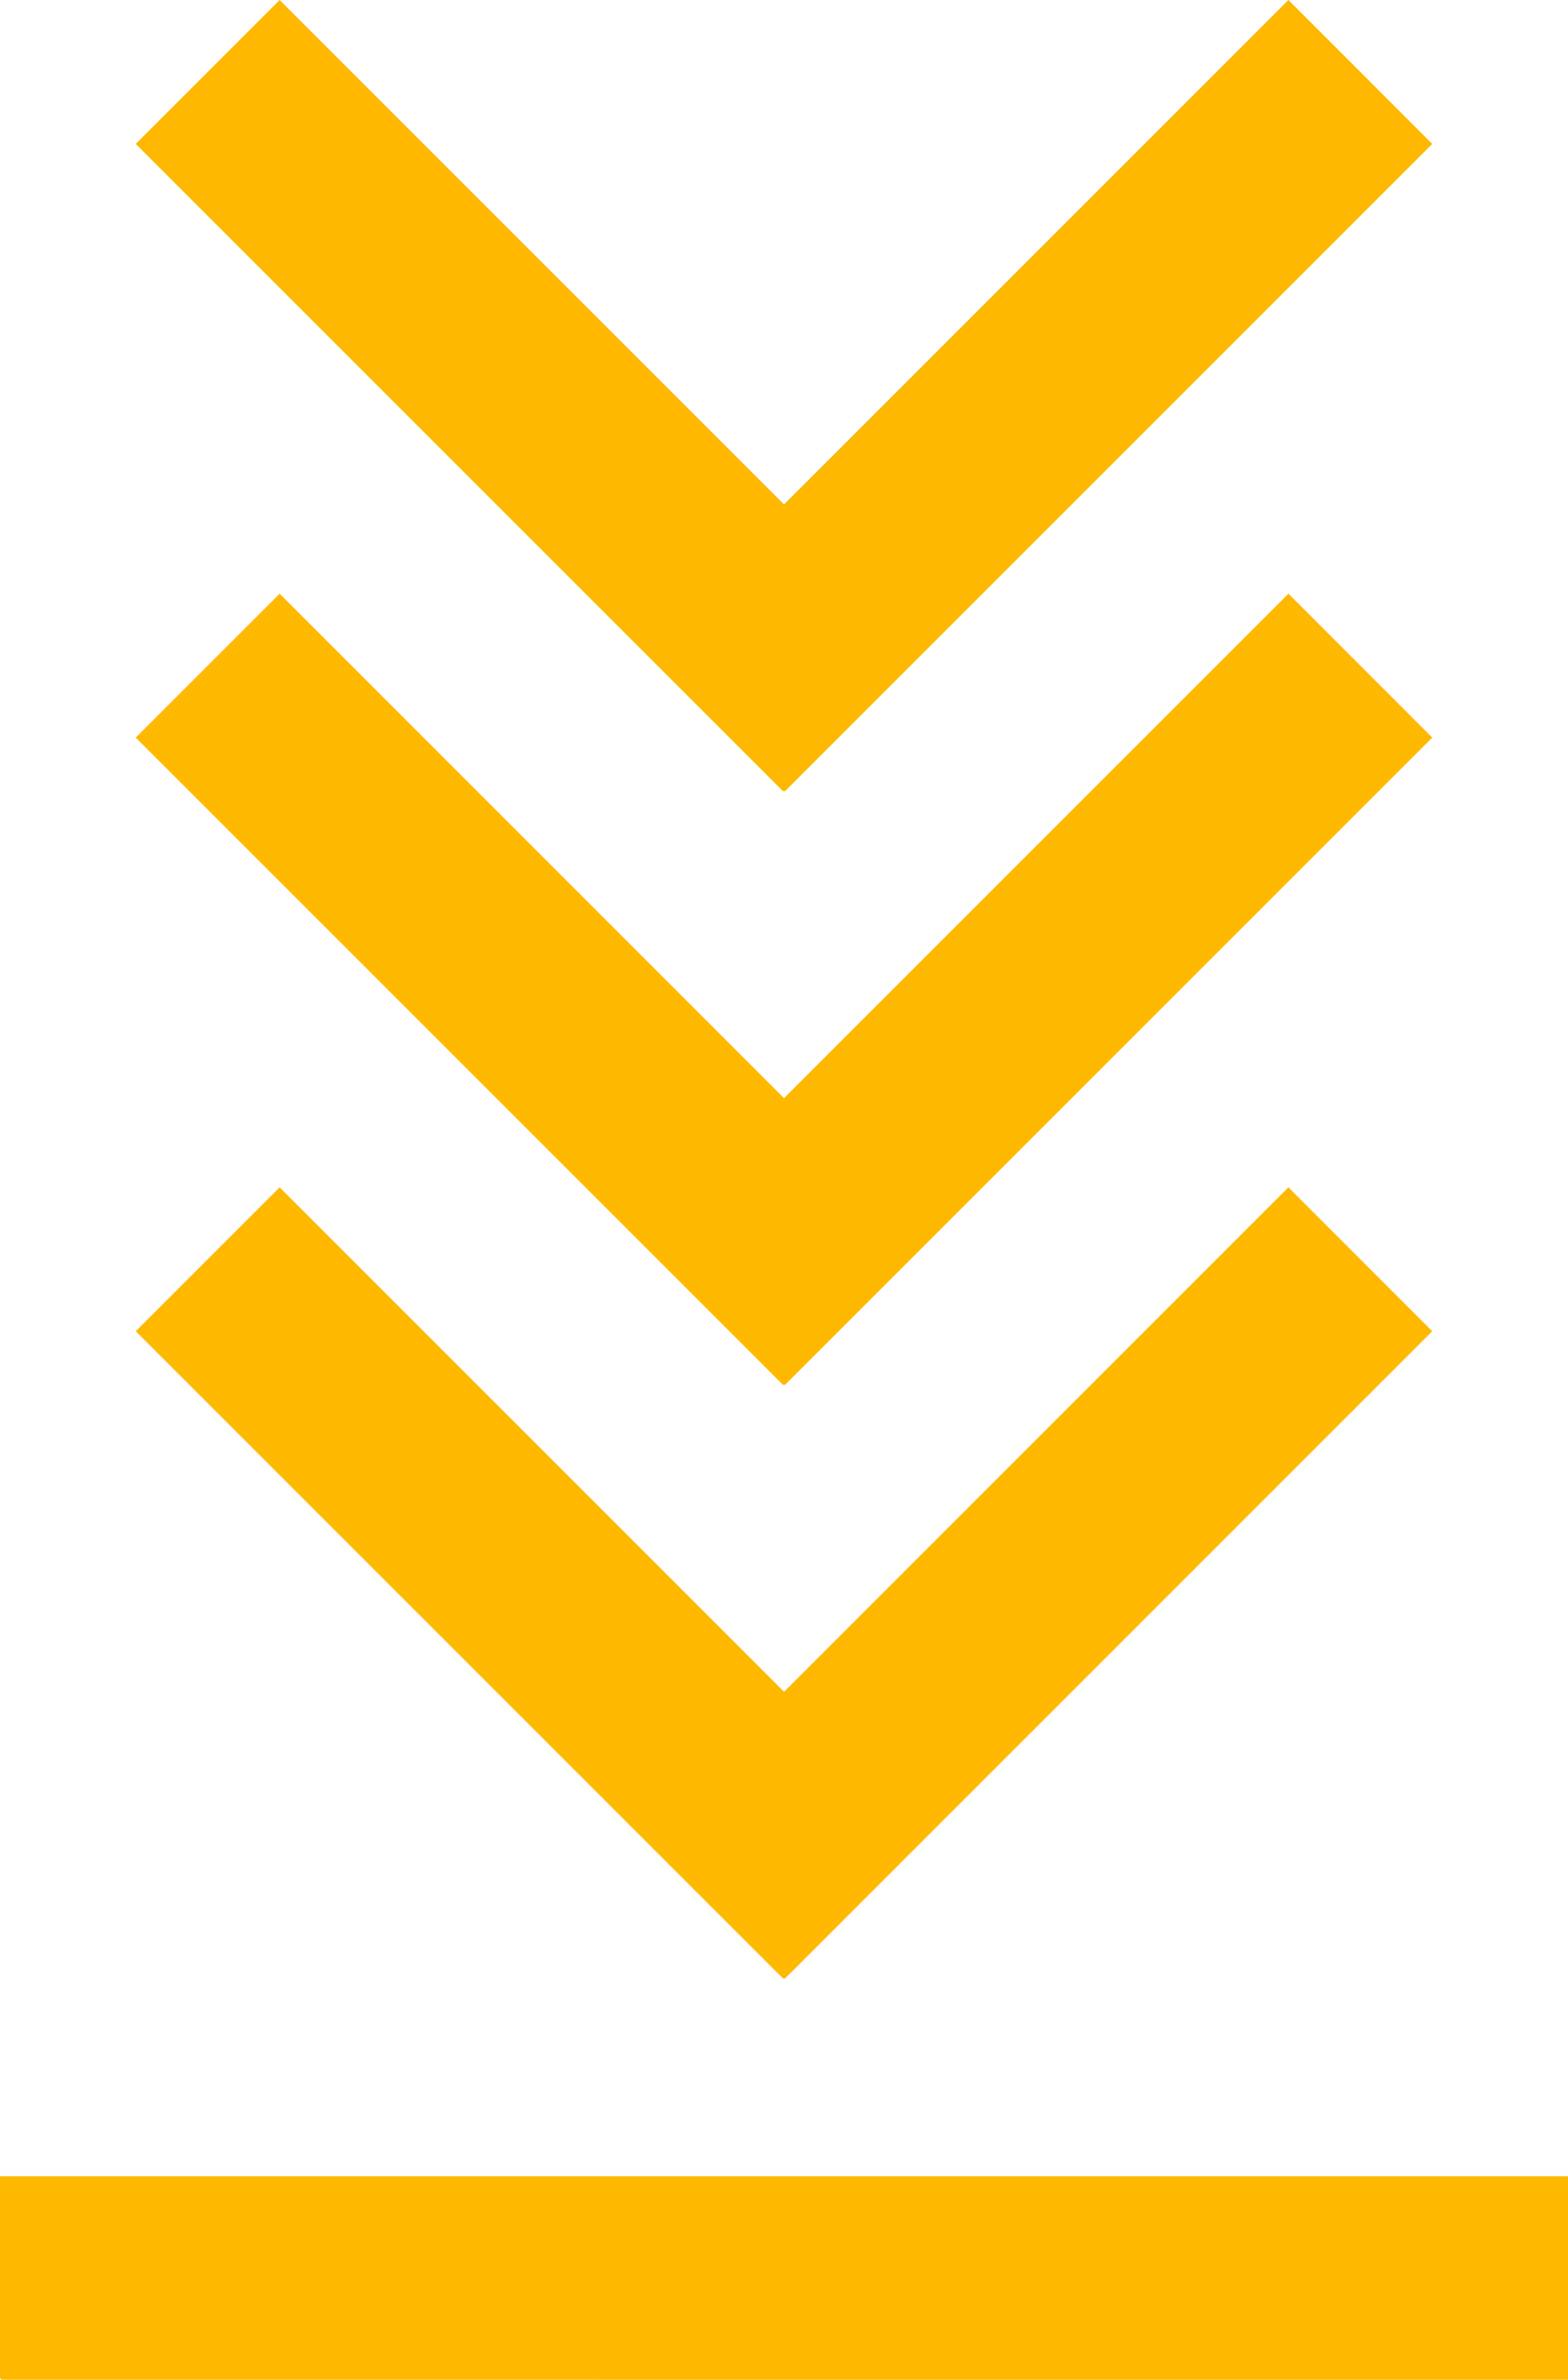 <?xml version="1.0" encoding="UTF-8" standalone="no"?>
<svg
   xmlns:dc="http://purl.org/dc/elements/1.1/"
   xmlns:cc="http://creativecommons.org/ns#"
   xmlns:rdf="http://www.w3.org/1999/02/22-rdf-syntax-ns#"
   xmlns:svg="http://www.w3.org/2000/svg"
   xmlns="http://www.w3.org/2000/svg"
   xmlns:sodipodi="http://sodipodi.sourceforge.net/DTD/sodipodi-0.dtd"
   xmlns:inkscape="http://www.inkscape.org/namespaces/inkscape"
   version="1.1"
   x="0px"
   y="0px"
   viewBox="0 0 52.72 80"
   enable-background="new 0 0 96 96"
   xml:space="preserve"
   id="svg16"
   sodipodi:docname="download.svg"
   width="52.72"
   height="80"
   inkscape:version="0.92.3 (2405546, 2018-03-11)"><defs
     id="defs20" /><sodipodi:namedview
     pagecolor="#ffffff"
     bordercolor="#666666"
     borderopacity="1"
     objecttolerance="10"
     gridtolerance="10"
     guidetolerance="10"
     inkscape:pageopacity="0"
     inkscape:pageshadow="2"
     inkscape:window-width="954"
     inkscape:window-height="1042"
     id="namedview18"
     showgrid="false"
     inkscape:zoom="1.9666667"
     inkscape:cx="-15.807012"
     inkscape:cy="7.6610169"
     inkscape:window-x="0"
     inkscape:window-y="16"
     inkscape:window-maximized="0"
     inkscape:current-layer="svg16" /><g
     id="g10"
     transform="translate(-21.64,-8)"
     style="fill:#ffb800;fill-opacity:1"><polygon
       points="69.796,52.752 64.96,47.914 48.001,64.872 31.042,47.914 26.204,52.752 47.977,74.522 48.001,74.498 48.024,74.522 "
       id="polygon2"
       style="fill:#ffb800;fill-opacity:1" /><polygon
       points="69.796,32.795 64.96,27.957 48.001,44.915 31.042,27.957 26.204,32.795 47.977,54.565 48.001,54.541 48.024,54.565 "
       id="polygon4"
       style="fill:#ffb800;fill-opacity:1" /><polygon
       points="69.796,12.838 64.96,8 48.001,24.958 31.042,8 26.204,12.838 47.977,34.608 48.001,34.584 48.024,34.608 "
       id="polygon6"
       style="fill:#ffb800;fill-opacity:1" /><polygon
       points="21.682,87.965 21.681,87.998 74.36,88 74.36,81.158 21.64,81.158 21.64,87.965 "
       id="polygon8"
       style="fill:#ffb800;fill-opacity:1" /></g></svg>